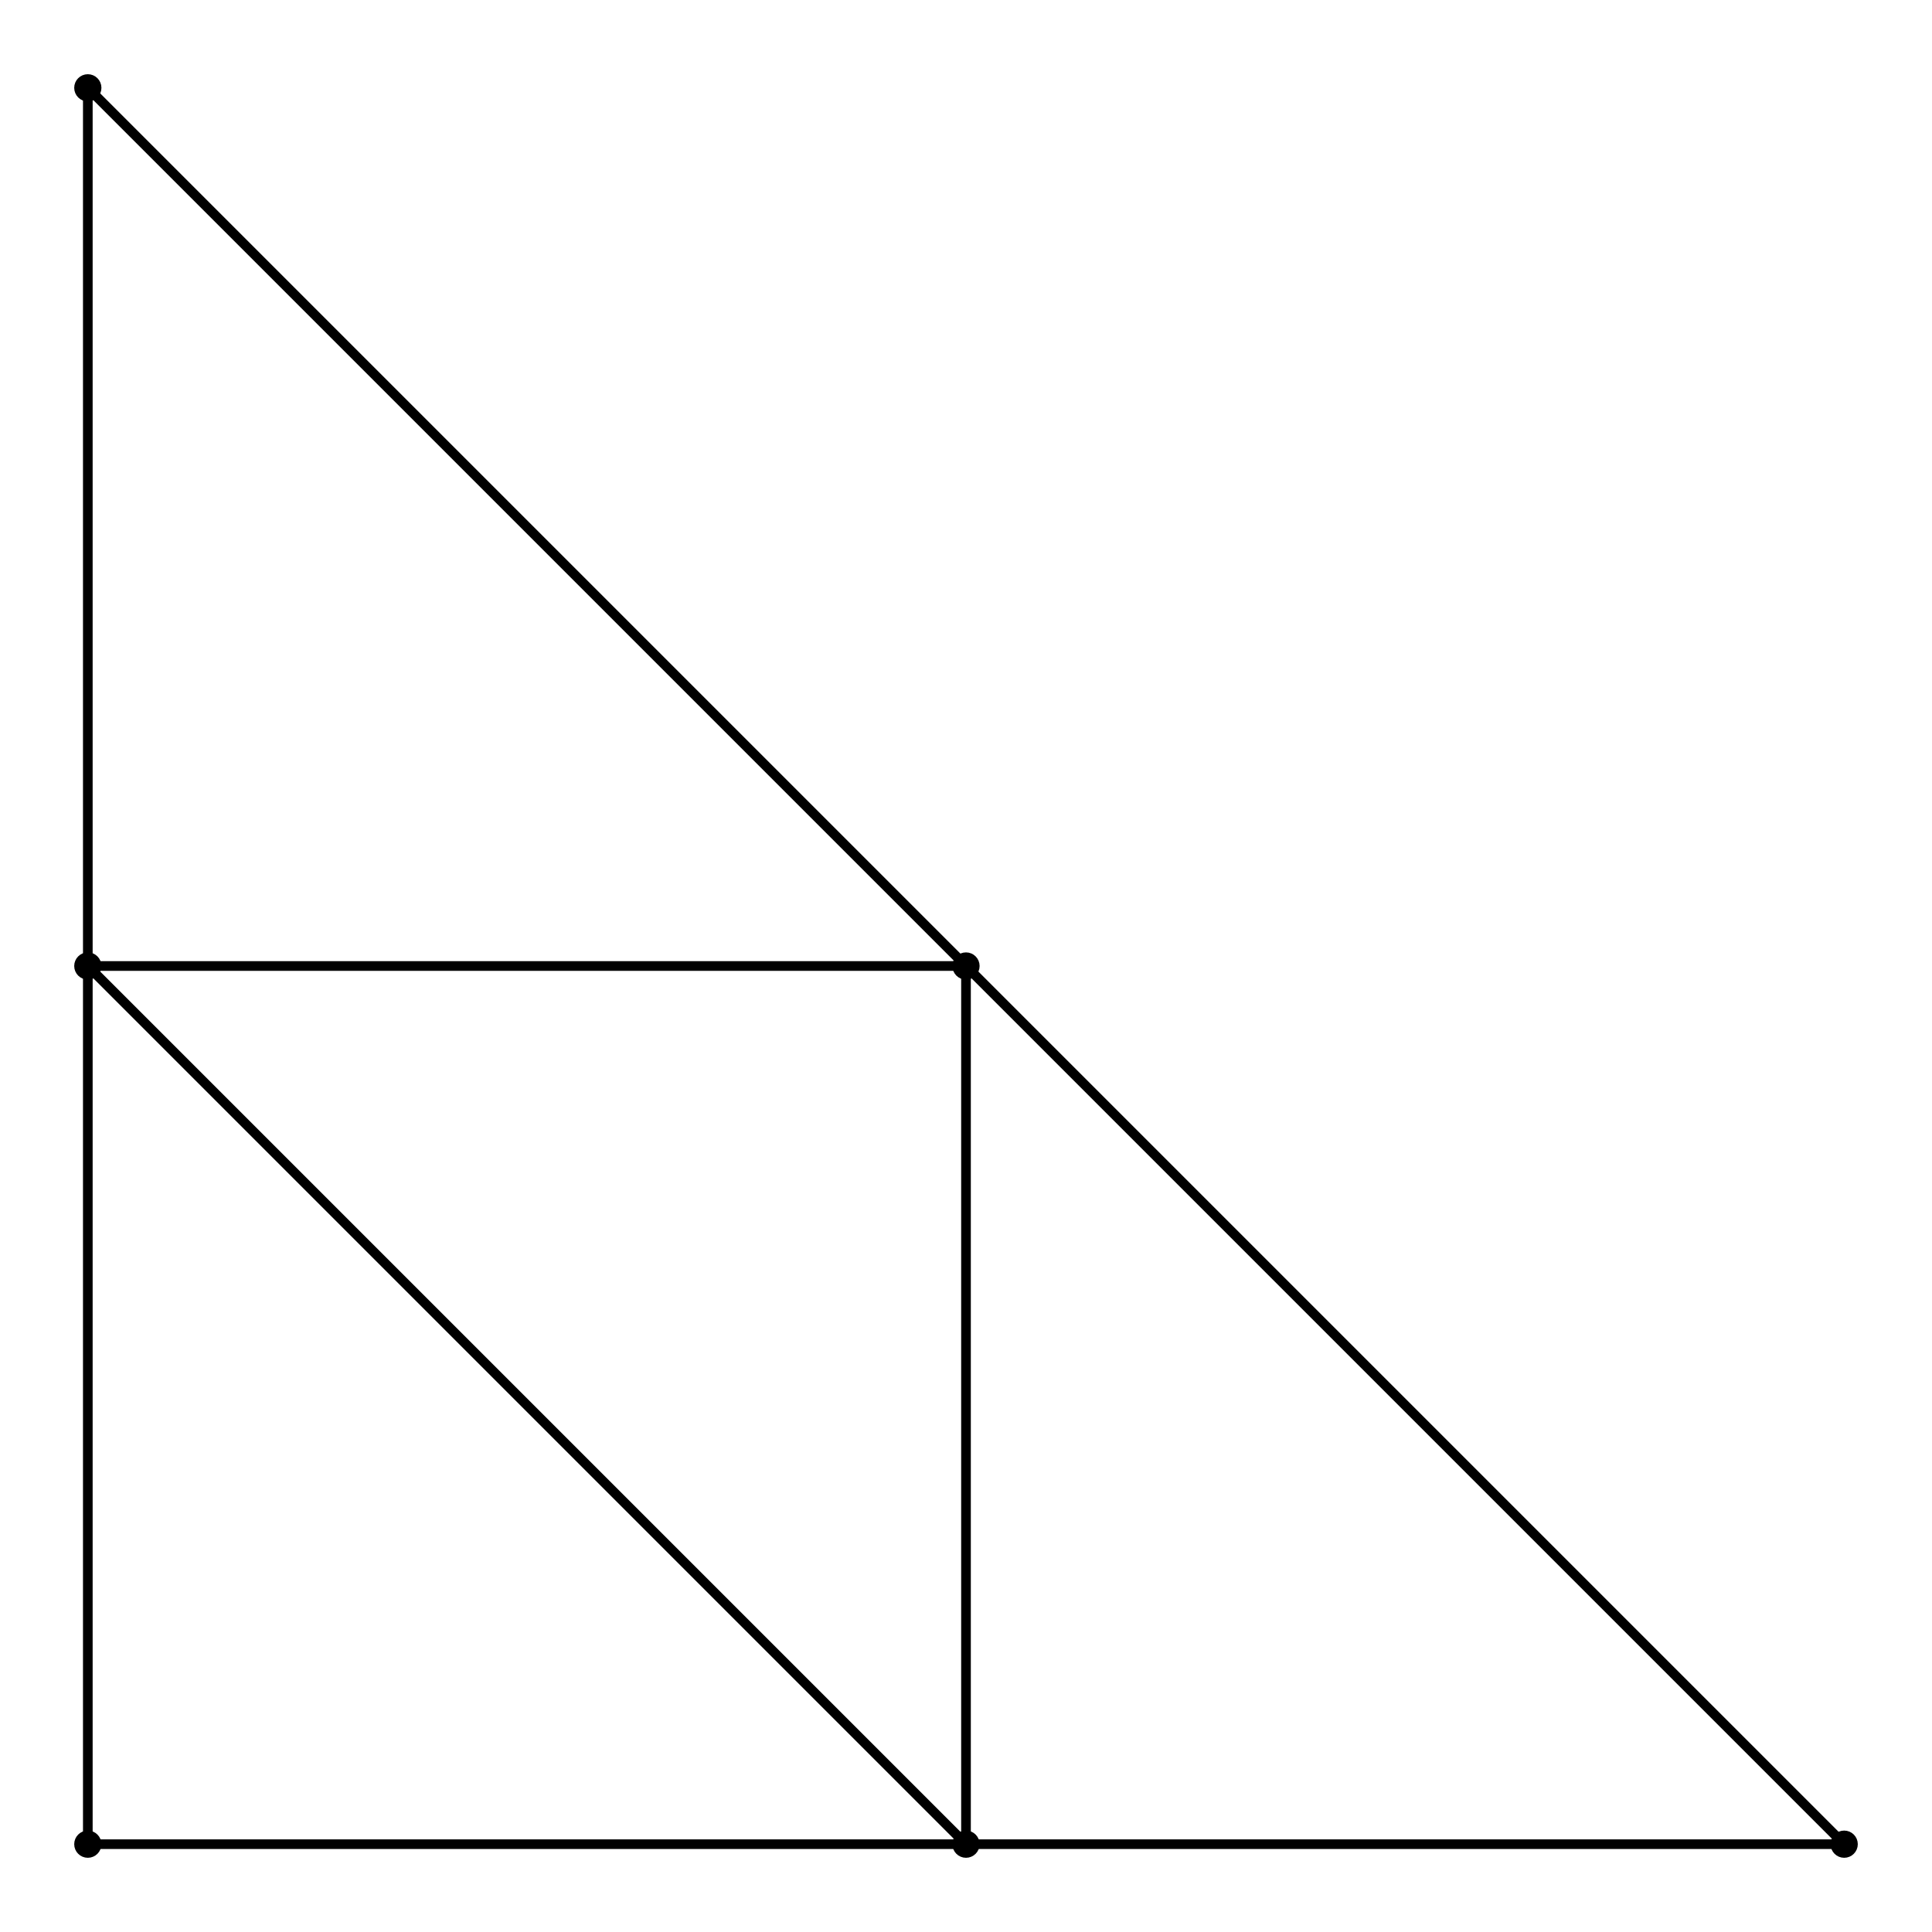 <svg xmlns="http://www.w3.org/2000/svg" width="100.0" height="100.0" viewBox="-5.000 -5.000 110.000 110.000">
<g fill="none" stroke="black" stroke-width="0.005%" transform="translate(0, 100) scale(100, -100)">
<circle cx="0.000" cy="0.000" r="0.005" />
<circle cx="0.000" cy="1.000" r="0.005" />
<circle cx="1.000" cy="0.000" r="0.005" />
<circle cx="0.500" cy="0.500" r="0.005" />
<circle cx="0.500" cy="0.000" r="0.005" />
<circle cx="0.000" cy="0.500" r="0.005" />
<polygon points="0.000,0.000 0.000,1.000 1.000,0.000" />
<polygon points="0.500,0.500 0.500,0.000 0.000,0.500" />
</g>
</svg>